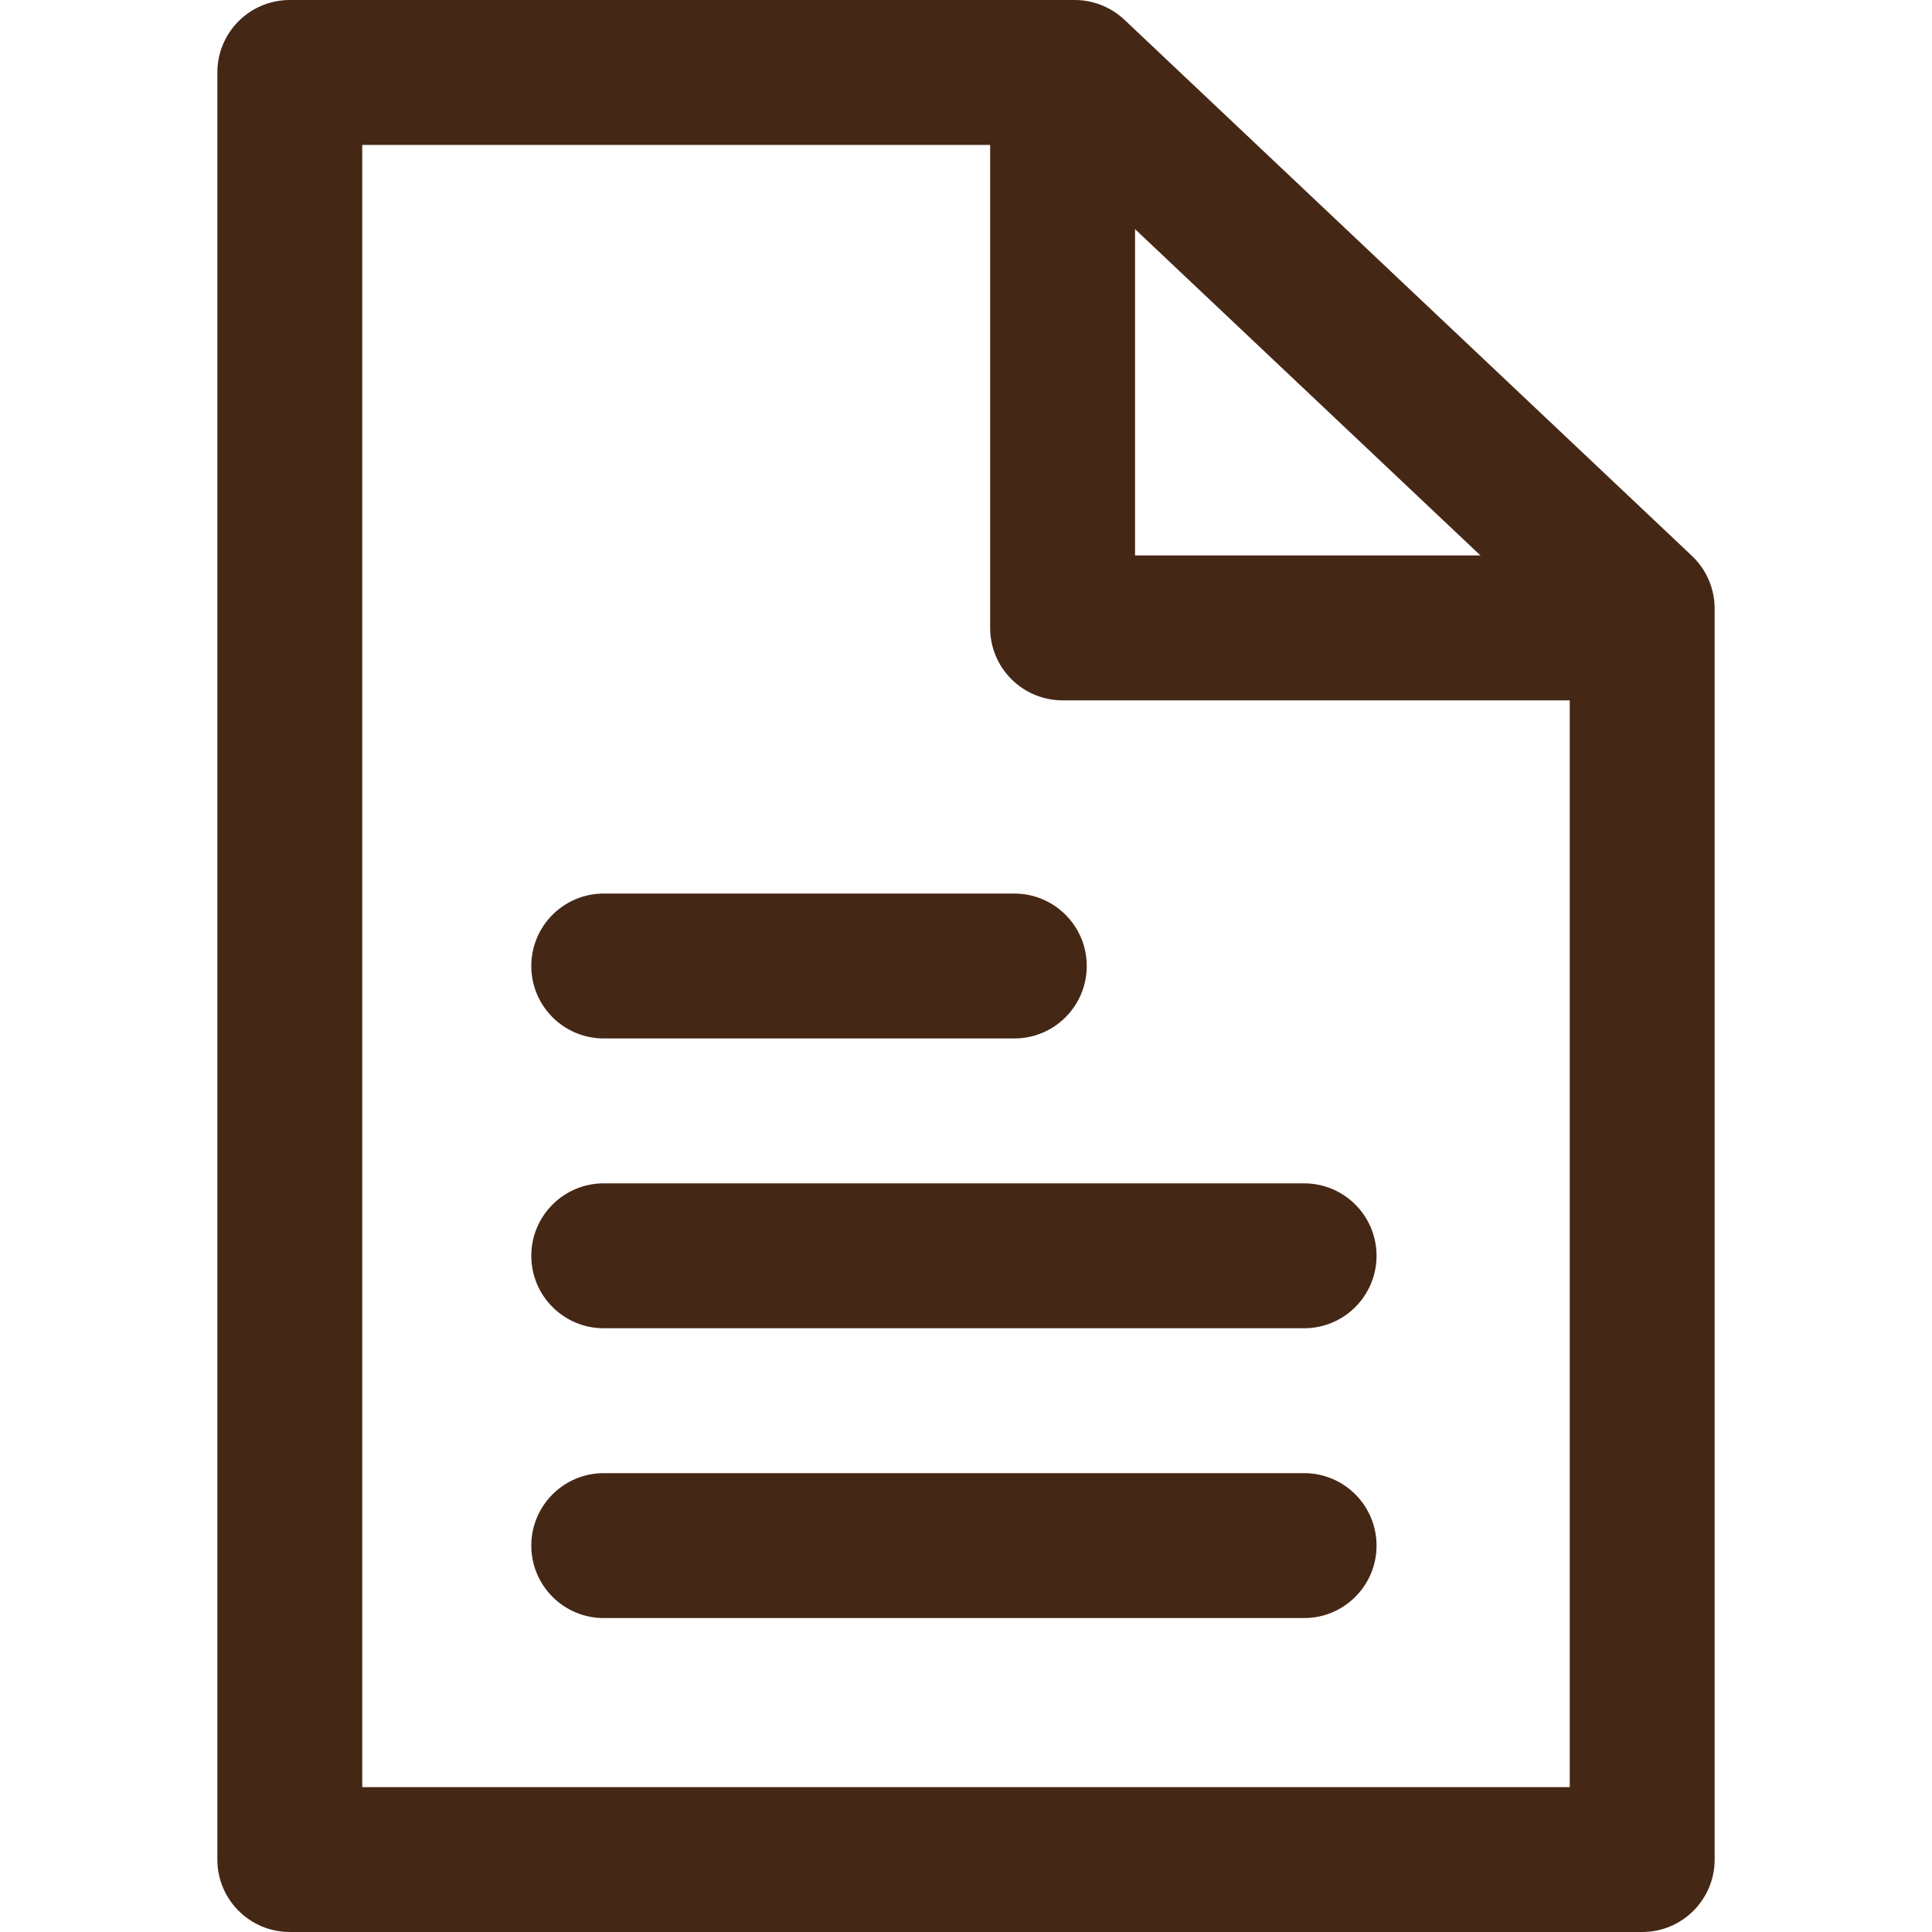 <?xml version="1.0" encoding="iso-8859-1"?>
<!-- Generator: Adobe Illustrator 19.0.0, SVG Export Plug-In . SVG Version: 6.00 Build 0)  -->
<svg version="1.1" id="Capa_1" xmlns="http://www.w3.org/2000/svg" xmlns:xlink="http://www.w3.org/1999/xlink" x="0px" y="0px"
	 viewBox="0 0 512 512" style="enable-background:new 0 0 512 512;" xml:space="preserve">
<g>
	<g>
		<path fill="#452716" d="M448.39,147.322L297.99,5.242C294.419,1.875,289.709,0,284.8,0h-208C66.195,0,57.6,8.595,57.6,19.2v473.6
			c0,10.605,8.595,19.2,19.2,19.2h358.4c10.605,0,19.2-8.595,19.2-19.2V161.28C454.4,156,452.224,150.95,448.39,147.322z M416,473.6
			H96V38.4h181.165L416,169.555V473.6z"/>
	</g>
</g>
<g>
	<g>
		<path fill="#452716" d="M345.6,313.6H160c-10.605,0-19.2,8.595-19.2,19.2S149.395,352,160,352h185.6c10.605,0,19.2-8.595,19.2-19.2
			S356.205,313.6,345.6,313.6z"/>
	</g>
</g>
<g>
	<g>
		<path fill="#452716" d="M268.8,236.8H160c-10.605,0-19.2,8.595-19.2,19.2s8.595,19.2,19.2,19.2h108.8c10.605,0,19.2-8.595,19.2-19.2
			S279.405,236.8,268.8,236.8z"/>
	</g>
</g>
<g>
	<g>
		<path fill="#452716" d="M345.6,390.4H160c-10.605,0-19.2,8.595-19.2,19.2c0,10.605,8.595,19.2,19.2,19.2h185.6c10.605,0,19.2-8.595,19.2-19.2
			S356.205,390.4,345.6,390.4z"/>
	</g>
</g>
<g>
	<g>
		<path fill="#452716" d="M300.8,147.2v-128h-38.4v147.2c0,10.605,8.595,19.2,19.2,19.2h153.6v-38.4H300.8z"/>
	</g>
</g>
</svg>
